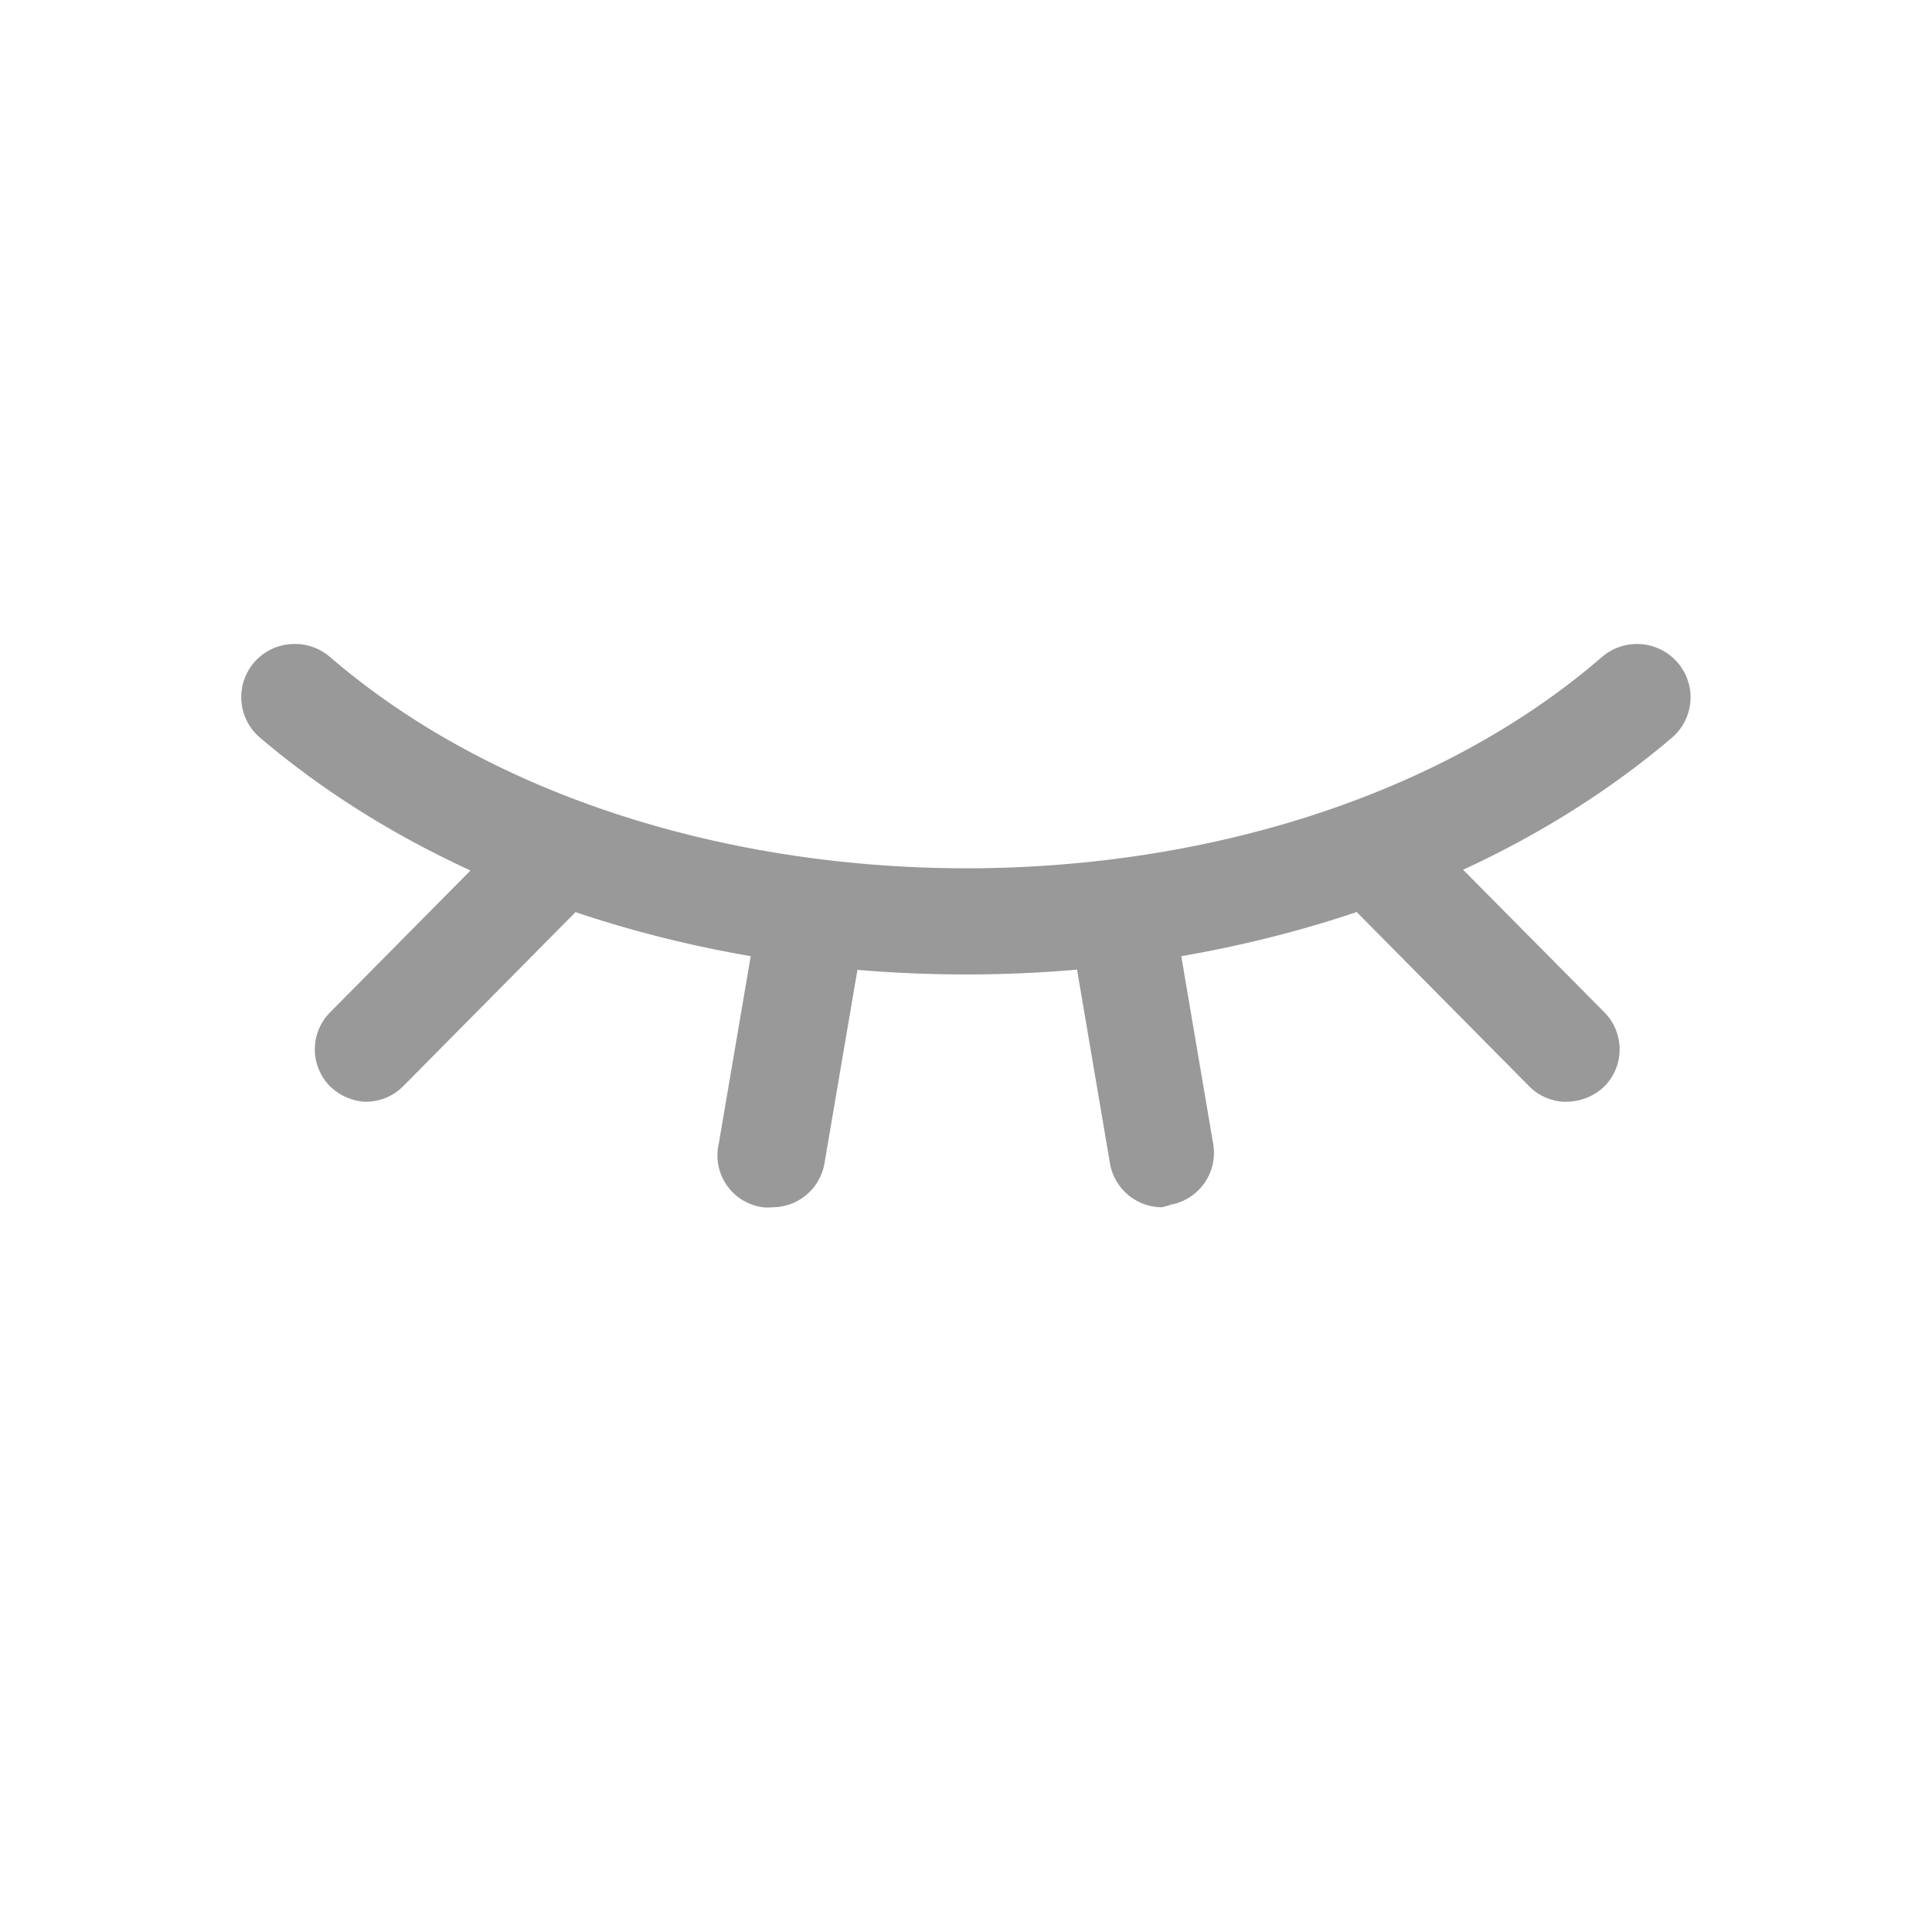 <?xml version="1.0" standalone="no"?><!DOCTYPE svg PUBLIC "-//W3C//DTD SVG 1.1//EN" "http://www.w3.org/Graphics/SVG/1.1/DTD/svg11.dtd"><svg t="1700101385415" class="icon" viewBox="0 0 1024 1024" version="1.1" xmlns="http://www.w3.org/2000/svg" p-id="2510" xmlns:xlink="http://www.w3.org/1999/xlink" width="200" height="200"><path d="M512 516.48c-138.155 0-276.053-41.941-374.357-125.653a28.16 28.16 0 0 1 16.896-49.451 28.459 28.459 0 0 1 20.565 6.997c173.312 149.12 501.205 149.12 673.792 0a28.459 28.459 0 0 1 40.064 2.56 28.16 28.16 0 0 1-2.645 39.936c-98.261 83.669-236.203 125.611-374.315 125.611z m-102.571 123.392a23.296 23.296 0 0 1-5.077 0 27.733 27.733 0 0 1-23.381-33.749l18.731-109.952a28.459 28.459 0 0 1 56.149 9.685l-18.731 109.952a28.032 28.032 0 0 1-27.733 24.064z m420.736-55.893a27.733 27.733 0 0 1-19.84-8.405l-92.245-93.184a27.904 27.904 0 0 1 27.221-47.659 28.16 28.16 0 0 1 12.629 8.533l92.288 93.141a27.904 27.904 0 0 1 0 39.552 29.312 29.312 0 0 1-20.053 7.979z m-636.373 0a29.227 29.227 0 0 1-18.688-8.021 27.861 27.861 0 0 1 0-39.552l92.245-93.184a28.16 28.16 0 0 1 50.603 10.624 27.904 27.904 0 0 1-11.861 28.544L213.845 575.573a27.819 27.819 0 0 1-20.053 8.363z m422.059 55.893a28.032 28.032 0 0 1-27.52-23.125l-18.688-109.952a27.861 27.861 0 0 1 21.248-36.267 28.16 28.16 0 0 1 33.408 25.6l18.688 109.995a27.947 27.947 0 0 1-22.656 32.427 23.04 23.04 0 0 1-4.48 1.28v0.043z" fill="#999999" p-id="2511"></path></svg>